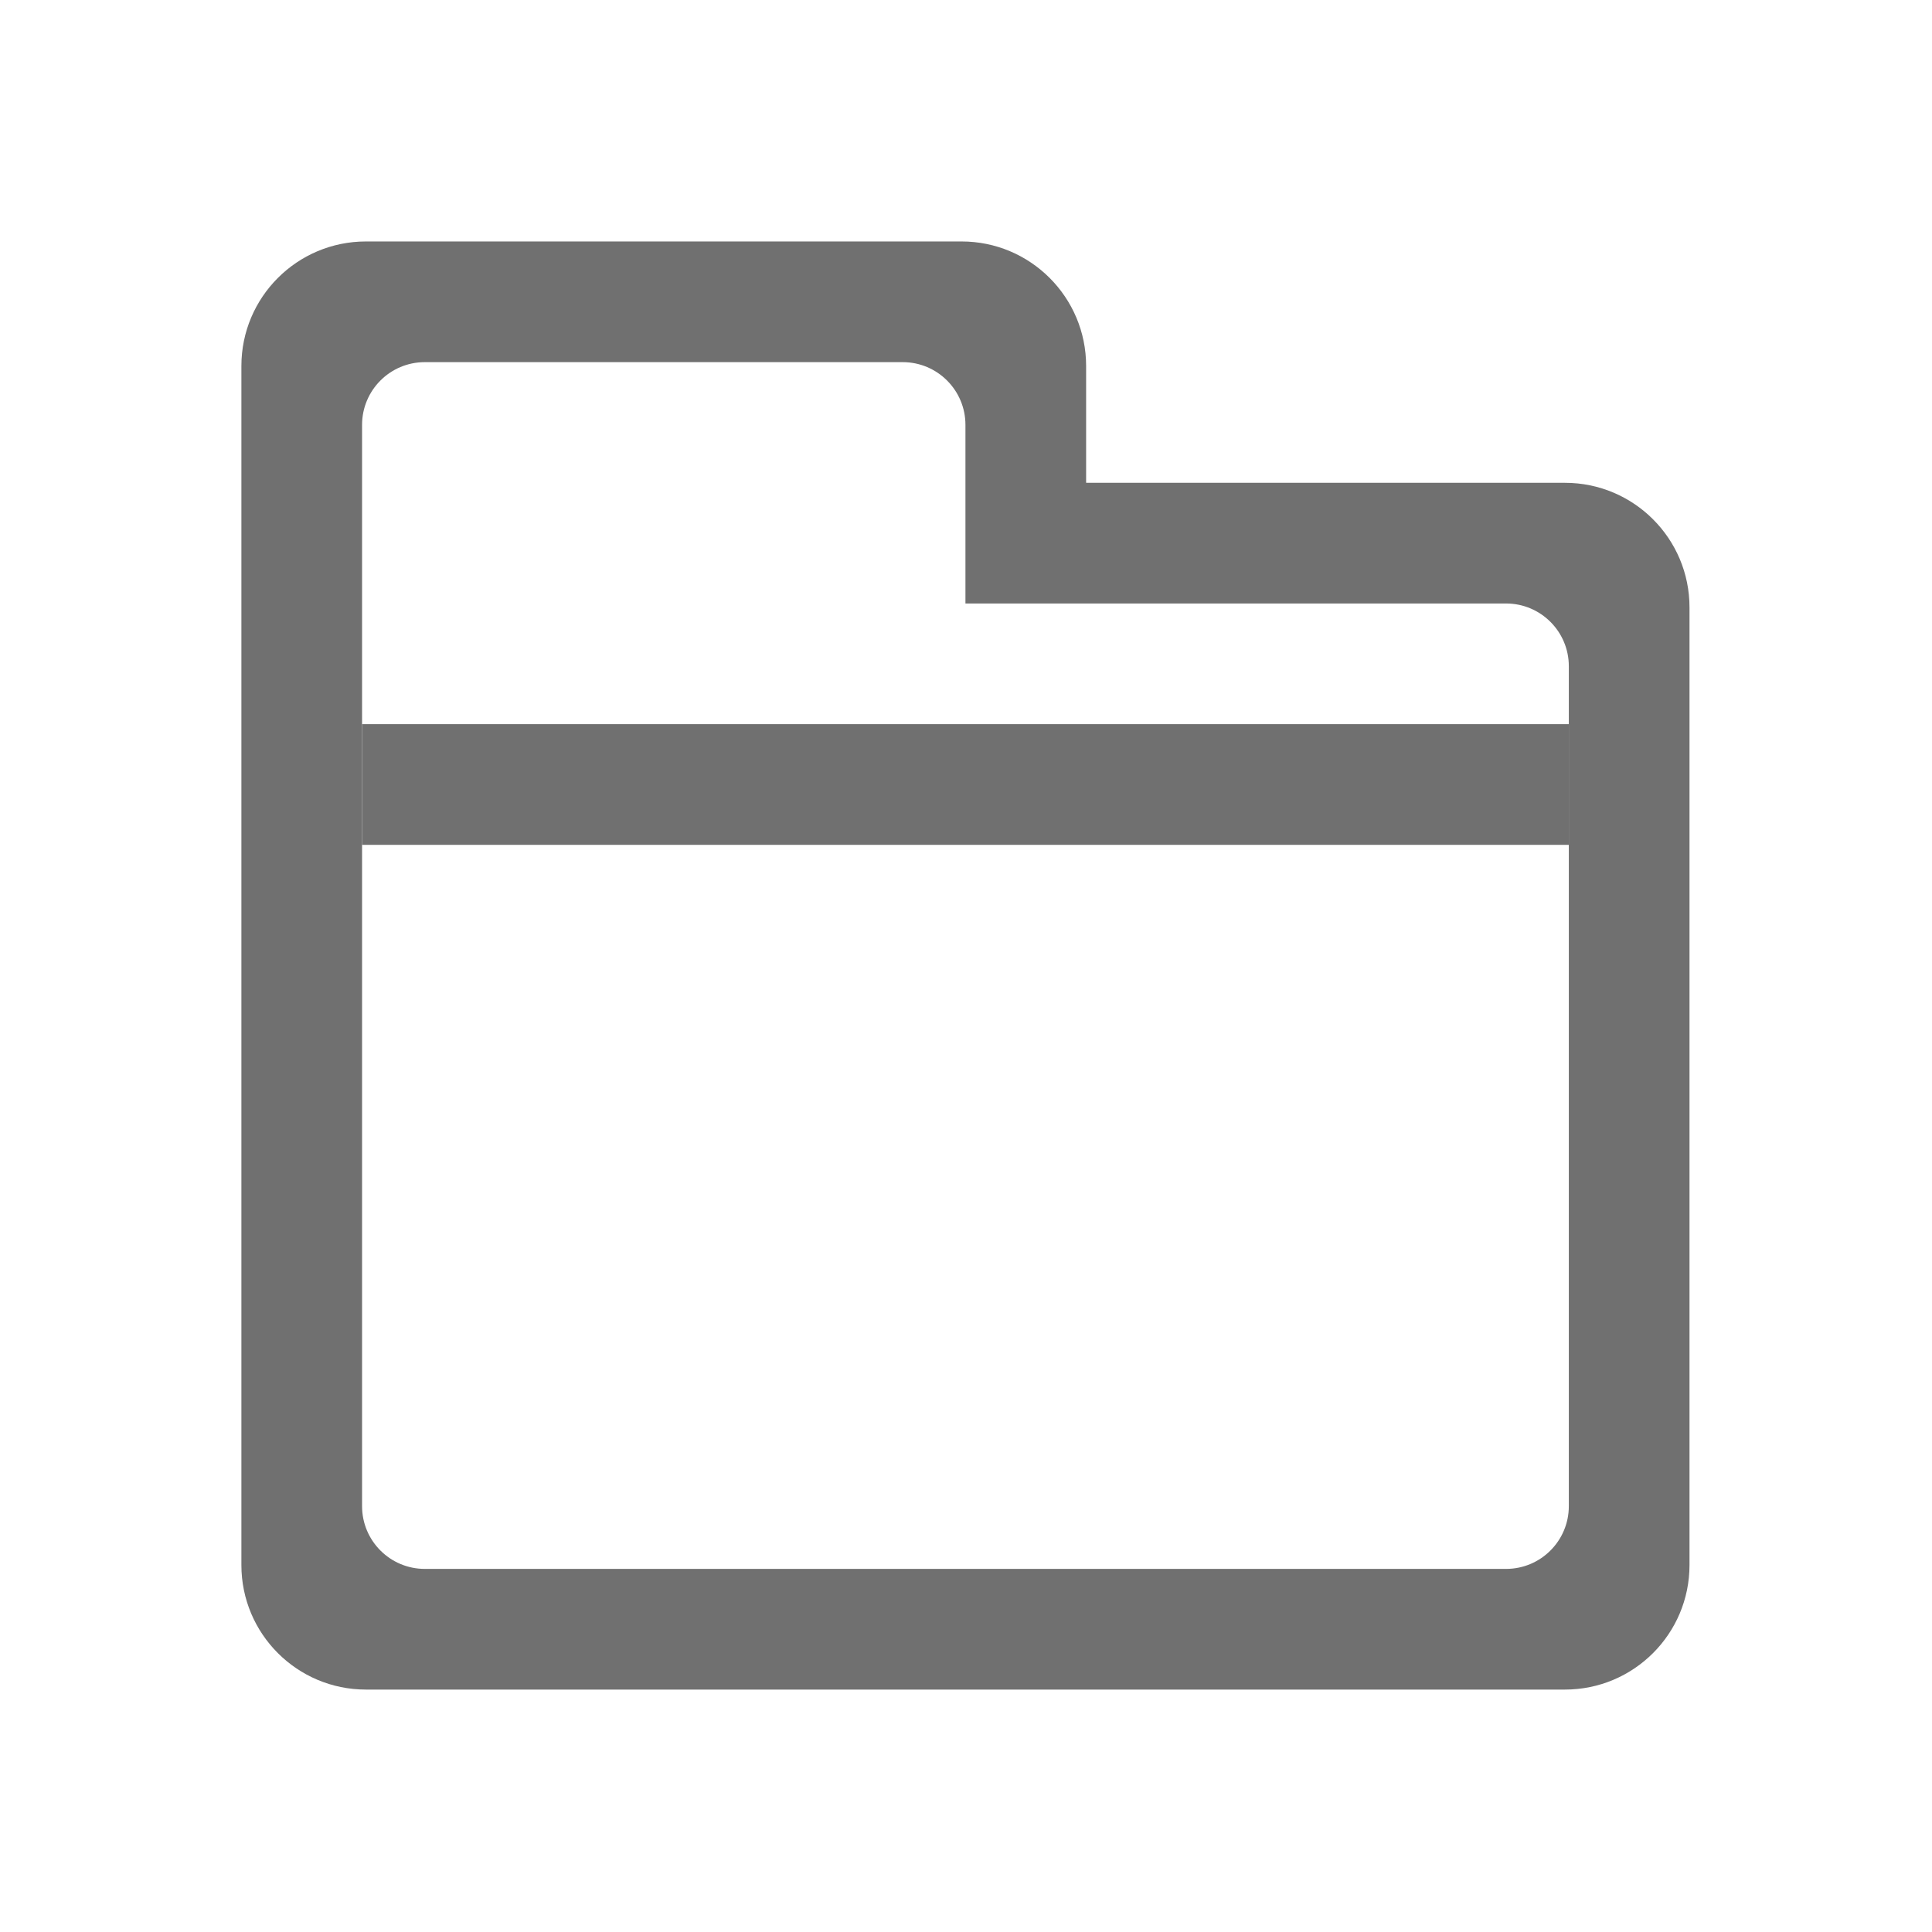 <?xml version="1.0" standalone="no"?><!DOCTYPE svg PUBLIC "-//W3C//DTD SVG 1.1//EN" "http://www.w3.org/Graphics/SVG/1.1/DTD/svg11.dtd"><svg t="1654238790298" class="icon" viewBox="0 0 1024 1024" version="1.1" xmlns="http://www.w3.org/2000/svg" p-id="12985" xmlns:xlink="http://www.w3.org/1999/xlink" width="32" height="32"><defs><style type="text/css">@font-face { font-family: feedback-iconfont; src: url("//at.alicdn.com/t/font_1031158_u69w8yhxdu.woff2?t=1630033759944") format("woff2"), url("//at.alicdn.com/t/font_1031158_u69w8yhxdu.woff?t=1630033759944") format("woff"), url("//at.alicdn.com/t/font_1031158_u69w8yhxdu.ttf?t=1630033759944") format("truetype"); }
</style></defs><path d="M829.466 255.903l-253.8 0 0-61.918c0-36.452-29.551-66.003-66.003-66.003L193.945 127.982c-36.452 0-66.003 29.551-66.003 66.003l0 127.921 0 59.876 0 447.724c0 36.452 29.551 66.003 66.003 66.003l635.521 0c36.452 0 66.003-29.551 66.003-66.003L895.47 321.907C895.47 285.453 865.919 255.903 829.466 255.903zM831.509 798.291c0 18.367-14.89 33.257-33.257 33.257l-319.804 0L225.16 831.549c-18.367 0-33.257-14.89-33.257-33.257L191.903 353.12 191.903 225.2c0-18.367 14.89-33.257 33.257-33.257l253.288 0c18.367 0 33.257 14.89 33.257 33.257l0 94.664 286.546 0c18.367 0 33.257 14.89 33.257 33.257L831.509 798.291z" p-id="12986" fill="#707070"></path><path d="M191.903 383.824l639.606 0 0 63.961-639.606 0 0-63.961Z" p-id="12987" fill="#707070"></path></svg>